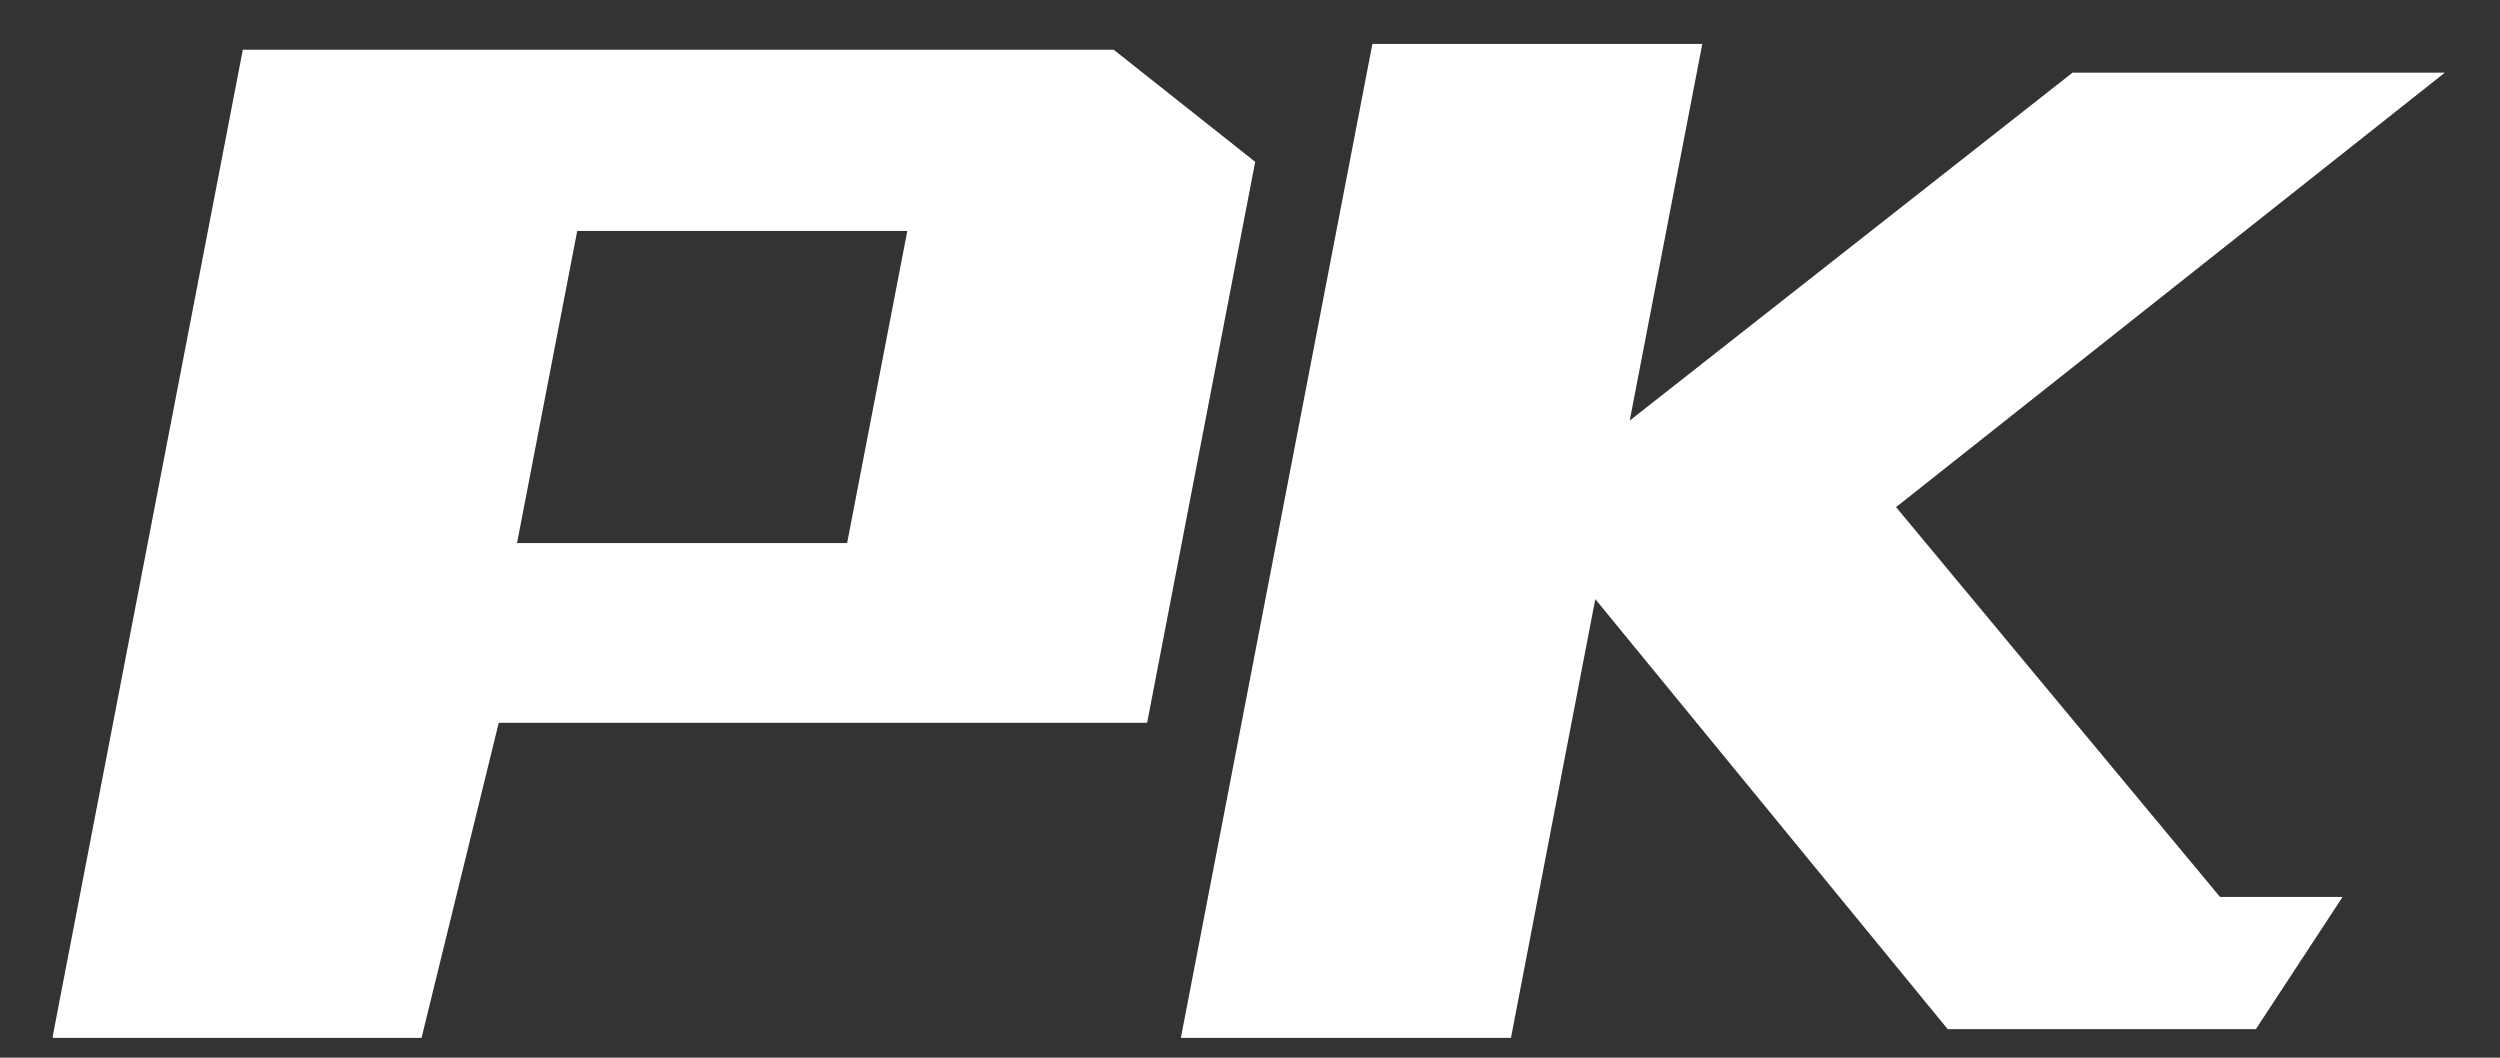 ﻿<?xml version="1.0" encoding="utf-8"?>
<svg version="1.1" xmlns:xlink="http://www.w3.org/1999/xlink" width="26px" height="11px" xmlns="http://www.w3.org/2000/svg">
  <rect width="100%" height="100%" fill="#333333" stroke="none"/>
  <defs>
    <pattern id="BGPattern" patternUnits="userSpaceOnUse" alignment="0 0" imageRepeat="None" />
    <mask fill="white" id="Clip2453">
      <path d="M 17.704 0.457  L 14.273 0.457  L 12.281 10.794  L 15.714 10.794  L 16.591 6.231  L 20.256 10.703  L 23.461 10.703  L 24.363 9.328  L 23.088 9.328  L 19.719 5.274  L 25.426 0.756  L 21.554 0.756  L 16.949 4.374  L 17.704 0.457  Z M 2.525 0.517  L 2.525 0.519  L 0.549 10.773  L 0.549 10.794  L 4.384 10.794  L 5.187 7.517  L 11.93 7.517  L 13.054 1.683  L 11.582 0.517  L 2.525 0.517  Z M 5.377 5.648  L 6.003 2.402  L 9.436 2.402  L 8.81 5.648  L 5.377 5.648  Z " fill-rule="evenodd" />
    </mask>
  </defs>
  <g transform="matrix(1 0 0 1 -53 -857 )">
    <path d="M 17.704 0.457  L 14.273 0.457  L 12.281 10.794  L 15.714 10.794  L 16.591 6.231  L 20.256 10.703  L 23.461 10.703  L 24.363 9.328  L 23.088 9.328  L 19.719 5.274  L 25.426 0.756  L 21.554 0.756  L 16.949 4.374  L 17.704 0.457  Z M 2.525 0.517  L 2.525 0.519  L 0.549 10.773  L 0.549 10.794  L 4.384 10.794  L 5.187 7.517  L 11.93 7.517  L 13.054 1.683  L 11.582 0.517  L 2.525 0.517  Z M 5.377 5.648  L 6.003 2.402  L 9.436 2.402  L 8.81 5.648  L 5.377 5.648  Z " fill-rule="nonzero" fill="rgba(255, 255, 255, 1)" stroke="none" transform="matrix(1 0 0 1 53 857 )" class="fill" />
    <path d="M 17.704 0.457  L 14.273 0.457  L 12.281 10.794  L 15.714 10.794  L 16.591 6.231  L 20.256 10.703  L 23.461 10.703  L 24.363 9.328  L 23.088 9.328  L 19.719 5.274  L 25.426 0.756  L 21.554 0.756  L 16.949 4.374  L 17.704 0.457  Z " stroke-width="0" stroke-dasharray="0" stroke="rgba(255, 255, 255, 0)" fill="none" transform="matrix(1 0 0 1 53 857 )" class="stroke" mask="url(#Clip2453)" />
    <path d="M 2.525 0.517  L 2.525 0.519  L 0.549 10.773  L 0.549 10.794  L 4.384 10.794  L 5.187 7.517  L 11.93 7.517  L 13.054 1.683  L 11.582 0.517  L 2.525 0.517  Z " stroke-width="0" stroke-dasharray="0" stroke="rgba(255, 255, 255, 0)" fill="none" transform="matrix(1 0 0 1 53 857 )" class="stroke" mask="url(#Clip2453)" />
    <path d="M 5.377 5.648  L 6.003 2.402  L 9.436 2.402  L 8.81 5.648  L 5.377 5.648  Z " stroke-width="0" stroke-dasharray="0" stroke="rgba(255, 255, 255, 0)" fill="none" transform="matrix(1 0 0 1 53 857 )" class="stroke" mask="url(#Clip2453)" />
  </g>
</svg>